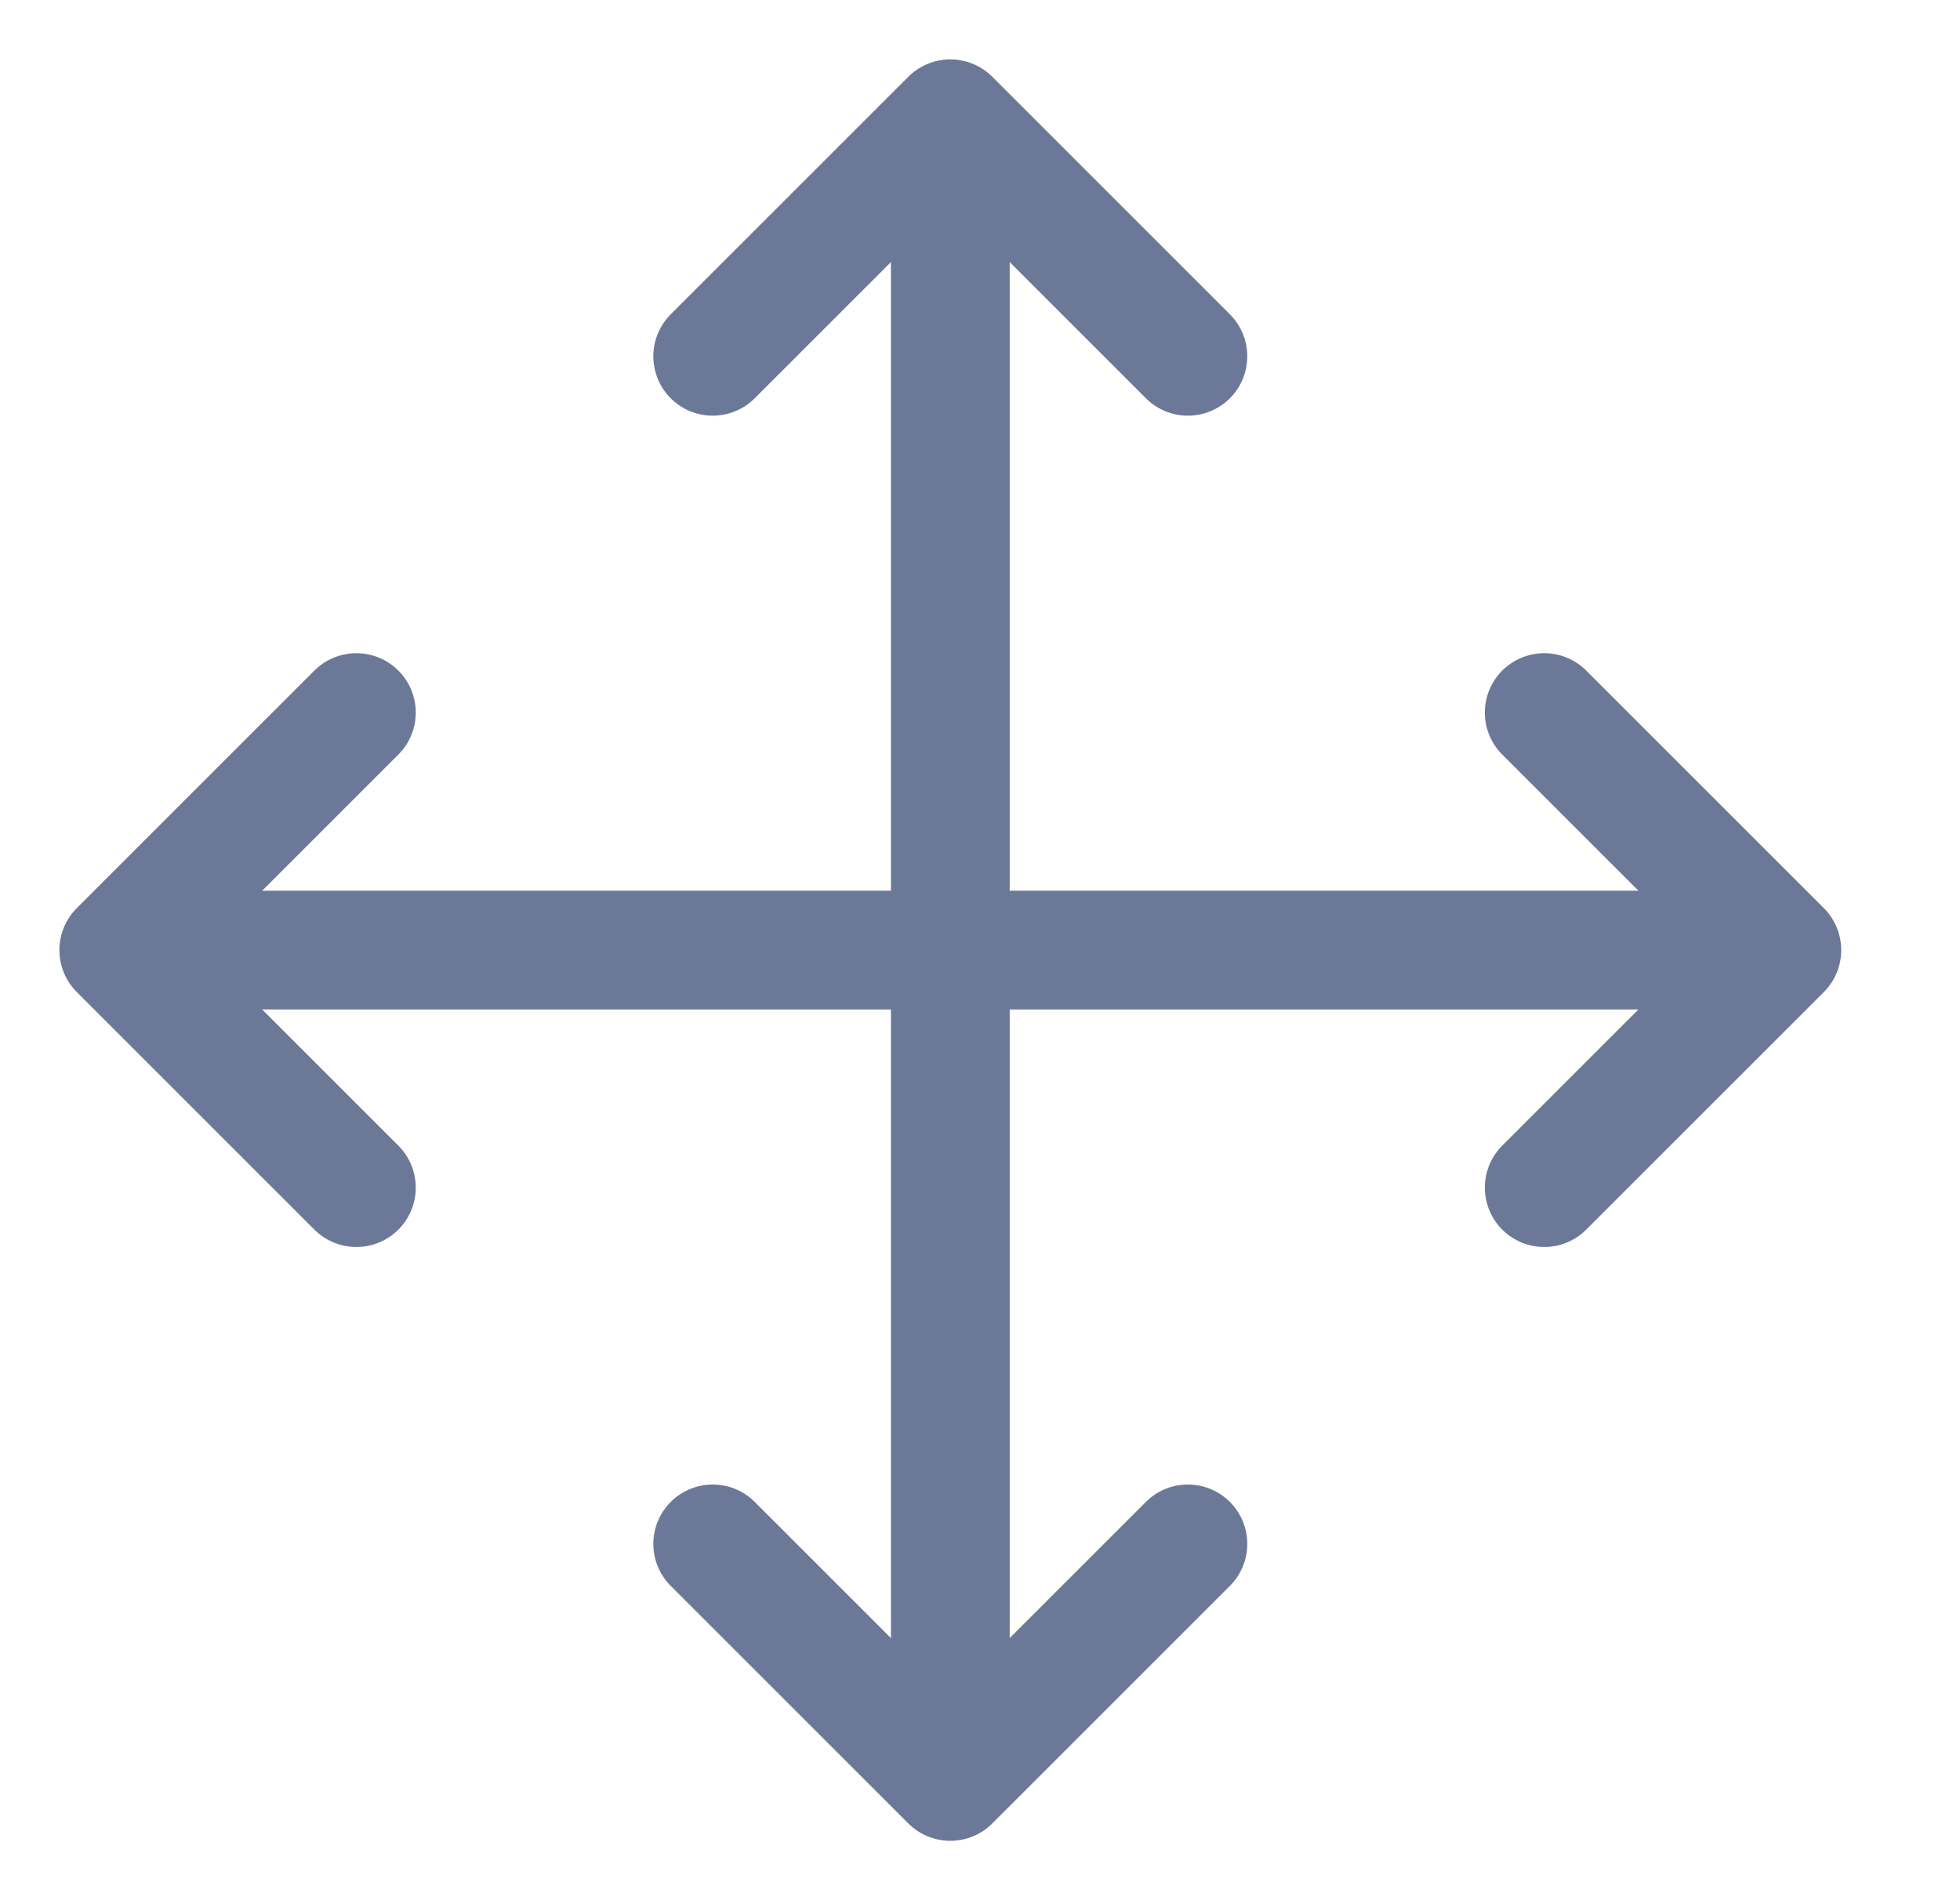 <svg xmlns="http://www.w3.org/2000/svg" width="33" height="32" fill="none" viewBox="0 0 33 32"><g clip-path="url(#clip0)"><path stroke="#6C7898" stroke-linecap="round" stroke-linejoin="round" stroke-width="2" d="m6 12-4 4 4 4M26 12l4 4-4 4"/><path fill="#6C7898" d="M3 15h26v2H3z"/><path stroke="#6C7898" stroke-linecap="round" stroke-linejoin="round" stroke-width="2" d="m20 6-4-4-4 4M20 26l-4 4-4-4"/><path fill="#6C7898" d="M17 3v26h-2V3z"/></g><defs><clipPath id="clip0"><path fill="#fff" d="M0 0h32v32H0z"/></clipPath></defs></svg>